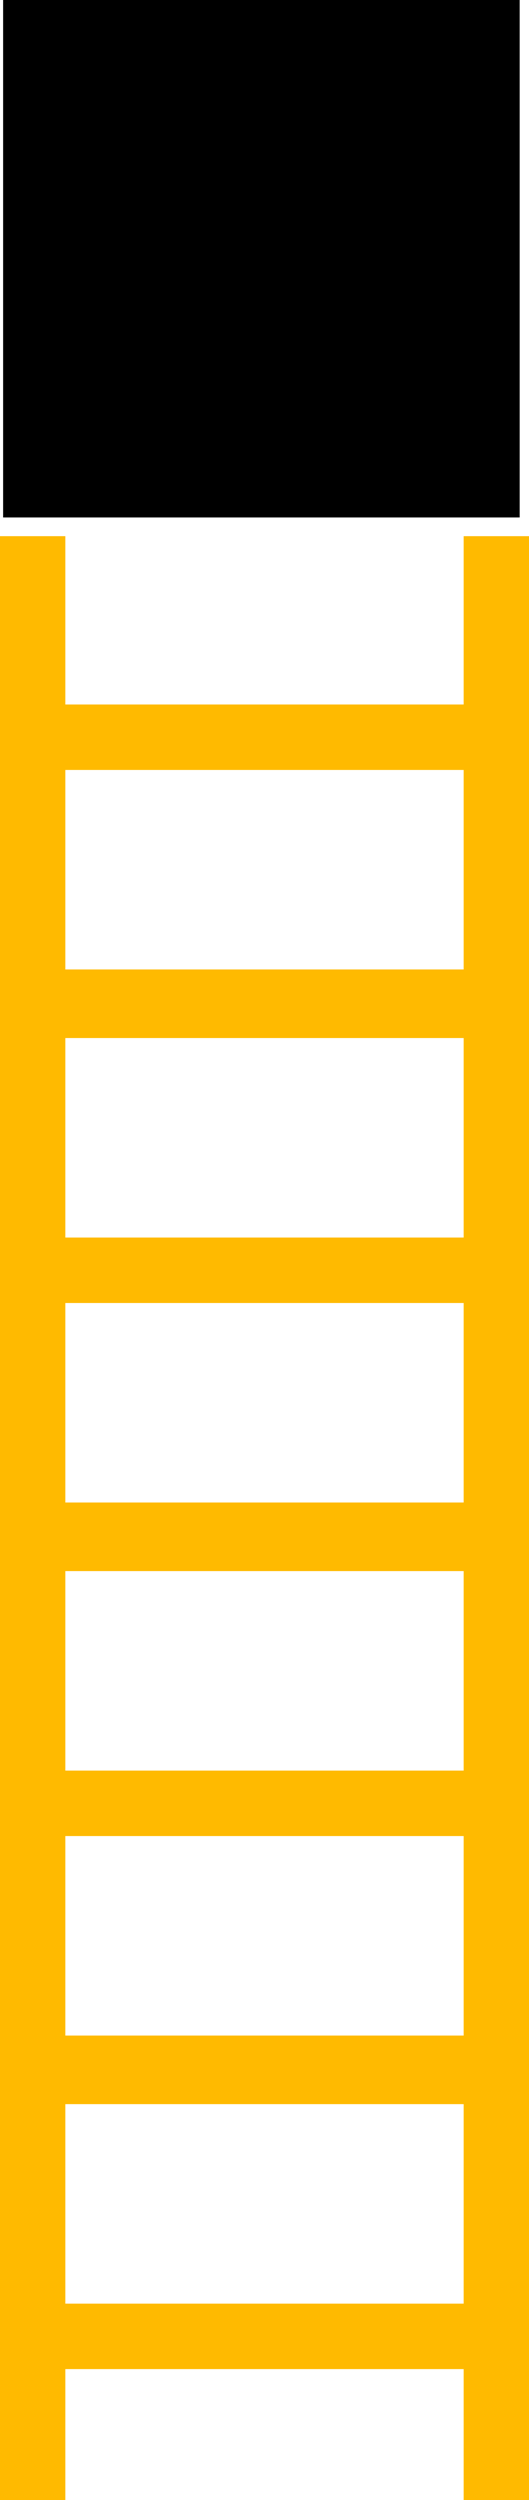 <?xml version="1.0" encoding="UTF-8" standalone="no"?>
<svg xmlns:ffdec="https://www.free-decompiler.com/flash" xmlns:xlink="http://www.w3.org/1999/xlink" ffdec:objectType="shape" height="40.1px" width="8.5px" xmlns="http://www.w3.org/2000/svg">
  <g transform="matrix(1.0, 0.0, 0.0, 1.0, 4.25, 40.1)">
    <path d="M3.2 -11.7 L3.2 -14.9 -3.2 -14.9 -3.2 -11.7 3.2 -11.7 M3.2 -3.15 L3.2 -6.35 -3.2 -6.35 -3.2 -3.15 3.2 -3.15 M3.2 -7.45 L3.2 -10.65 -3.2 -10.65 -3.2 -7.45 3.2 -7.45 M3.2 -24.55 L3.2 -27.75 -3.2 -27.75 -3.2 -24.55 3.2 -24.55 M3.2 -16.0 L3.2 -19.2 -3.2 -19.2 -3.2 -16.0 3.2 -16.0 M3.2 -20.25 L3.2 -23.45 -3.2 -23.45 -3.2 -20.25 3.2 -20.25 M3.2 -28.8 L3.2 -31.5 4.25 -31.5 4.25 0.0 3.2 0.0 3.2 -2.1 -3.2 -2.1 -3.2 0.0 -4.25 0.0 -4.25 -31.5 -3.2 -31.5 -3.2 -28.8 3.2 -28.8" fill="#ffba00" fill-rule="evenodd" stroke="none"/>
    <path d="M4.1 -31.8 L-4.2 -31.8 -4.2 -40.1 4.1 -40.1 4.1 -31.8" fill="#000000" fill-rule="evenodd" stroke="none"/>
  </g>
</svg>
